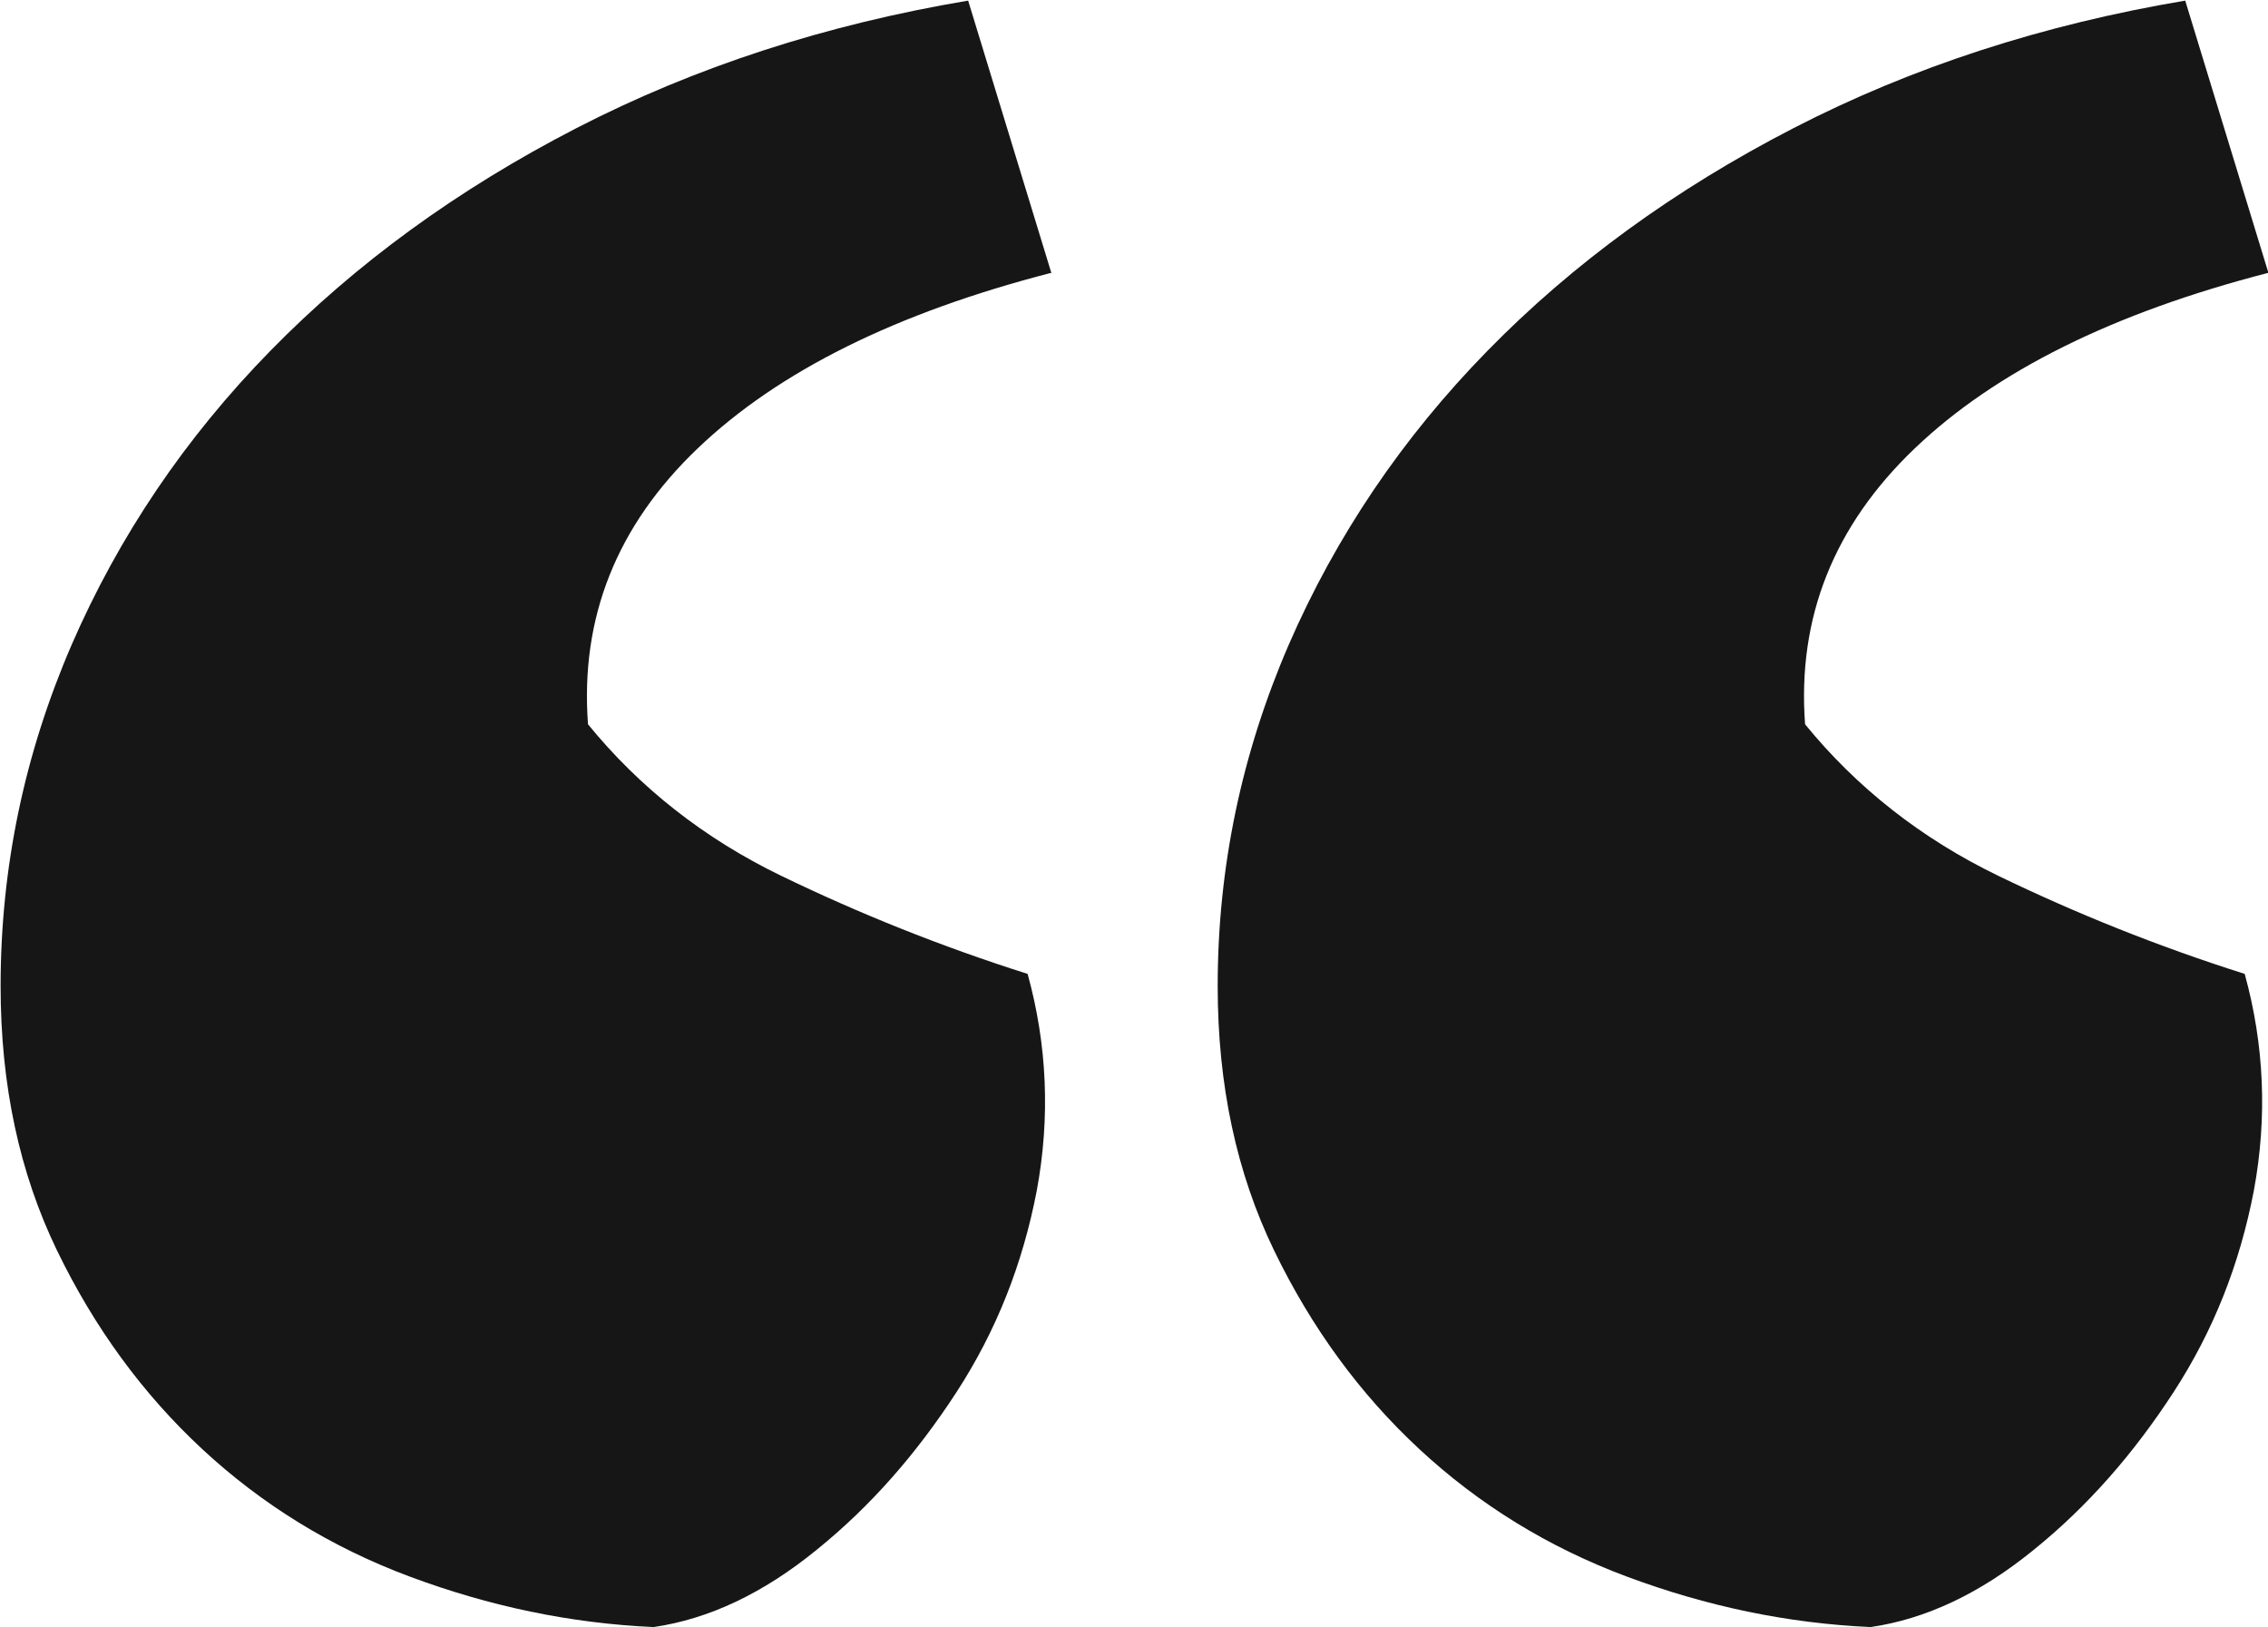 <?xml version="1.0" encoding="UTF-8"?><svg id="Capa_2" xmlns="http://www.w3.org/2000/svg" viewBox="0 0 36.99 26.53"><defs><style>.cls-1{fill:#161616;}</style></defs><g id="main"><path class="cls-1" d="M17.14,4.45c-2.52,.65-4.44,1.6-5.76,2.86-1.32,1.26-1.92,2.76-1.79,4.5,.84,1.03,1.89,1.86,3.15,2.47,1.26,.61,2.6,1.15,4.02,1.6,.32,1.16,.37,2.34,.15,3.53-.23,1.2-.66,2.29-1.31,3.29-.65,1-1.4,1.86-2.28,2.57-.87,.71-1.76,1.13-2.66,1.26-1.36-.06-2.68-.34-3.97-.82-1.29-.48-2.42-1.18-3.39-2.08-.97-.9-1.76-1.98-2.37-3.24-.61-1.26-.92-2.69-.92-4.31,0-1.94,.39-3.79,1.16-5.57,.77-1.77,1.85-3.37,3.24-4.79,1.39-1.42,3.05-2.63,4.99-3.63,1.94-1,4.07-1.69,6.39-2.08l1.36,4.45Zm19.85,0c-2.52,.65-4.44,1.6-5.76,2.86-1.32,1.26-1.92,2.76-1.79,4.5,.84,1.03,1.89,1.86,3.15,2.47,1.26,.61,2.6,1.15,4.02,1.6,.32,1.16,.37,2.34,.15,3.53-.23,1.2-.66,2.29-1.31,3.29-.65,1-1.4,1.86-2.28,2.57-.87,.71-1.76,1.13-2.66,1.26-1.36-.06-2.68-.34-3.97-.82-1.29-.48-2.42-1.18-3.39-2.08-.97-.9-1.76-1.98-2.37-3.24-.61-1.26-.92-2.69-.92-4.31,0-1.94,.39-3.79,1.16-5.57,.77-1.77,1.85-3.37,3.24-4.79,1.39-1.42,3.05-2.63,4.99-3.63,1.94-1,4.07-1.69,6.39-2.08l1.36,4.45Z"/></g></svg>